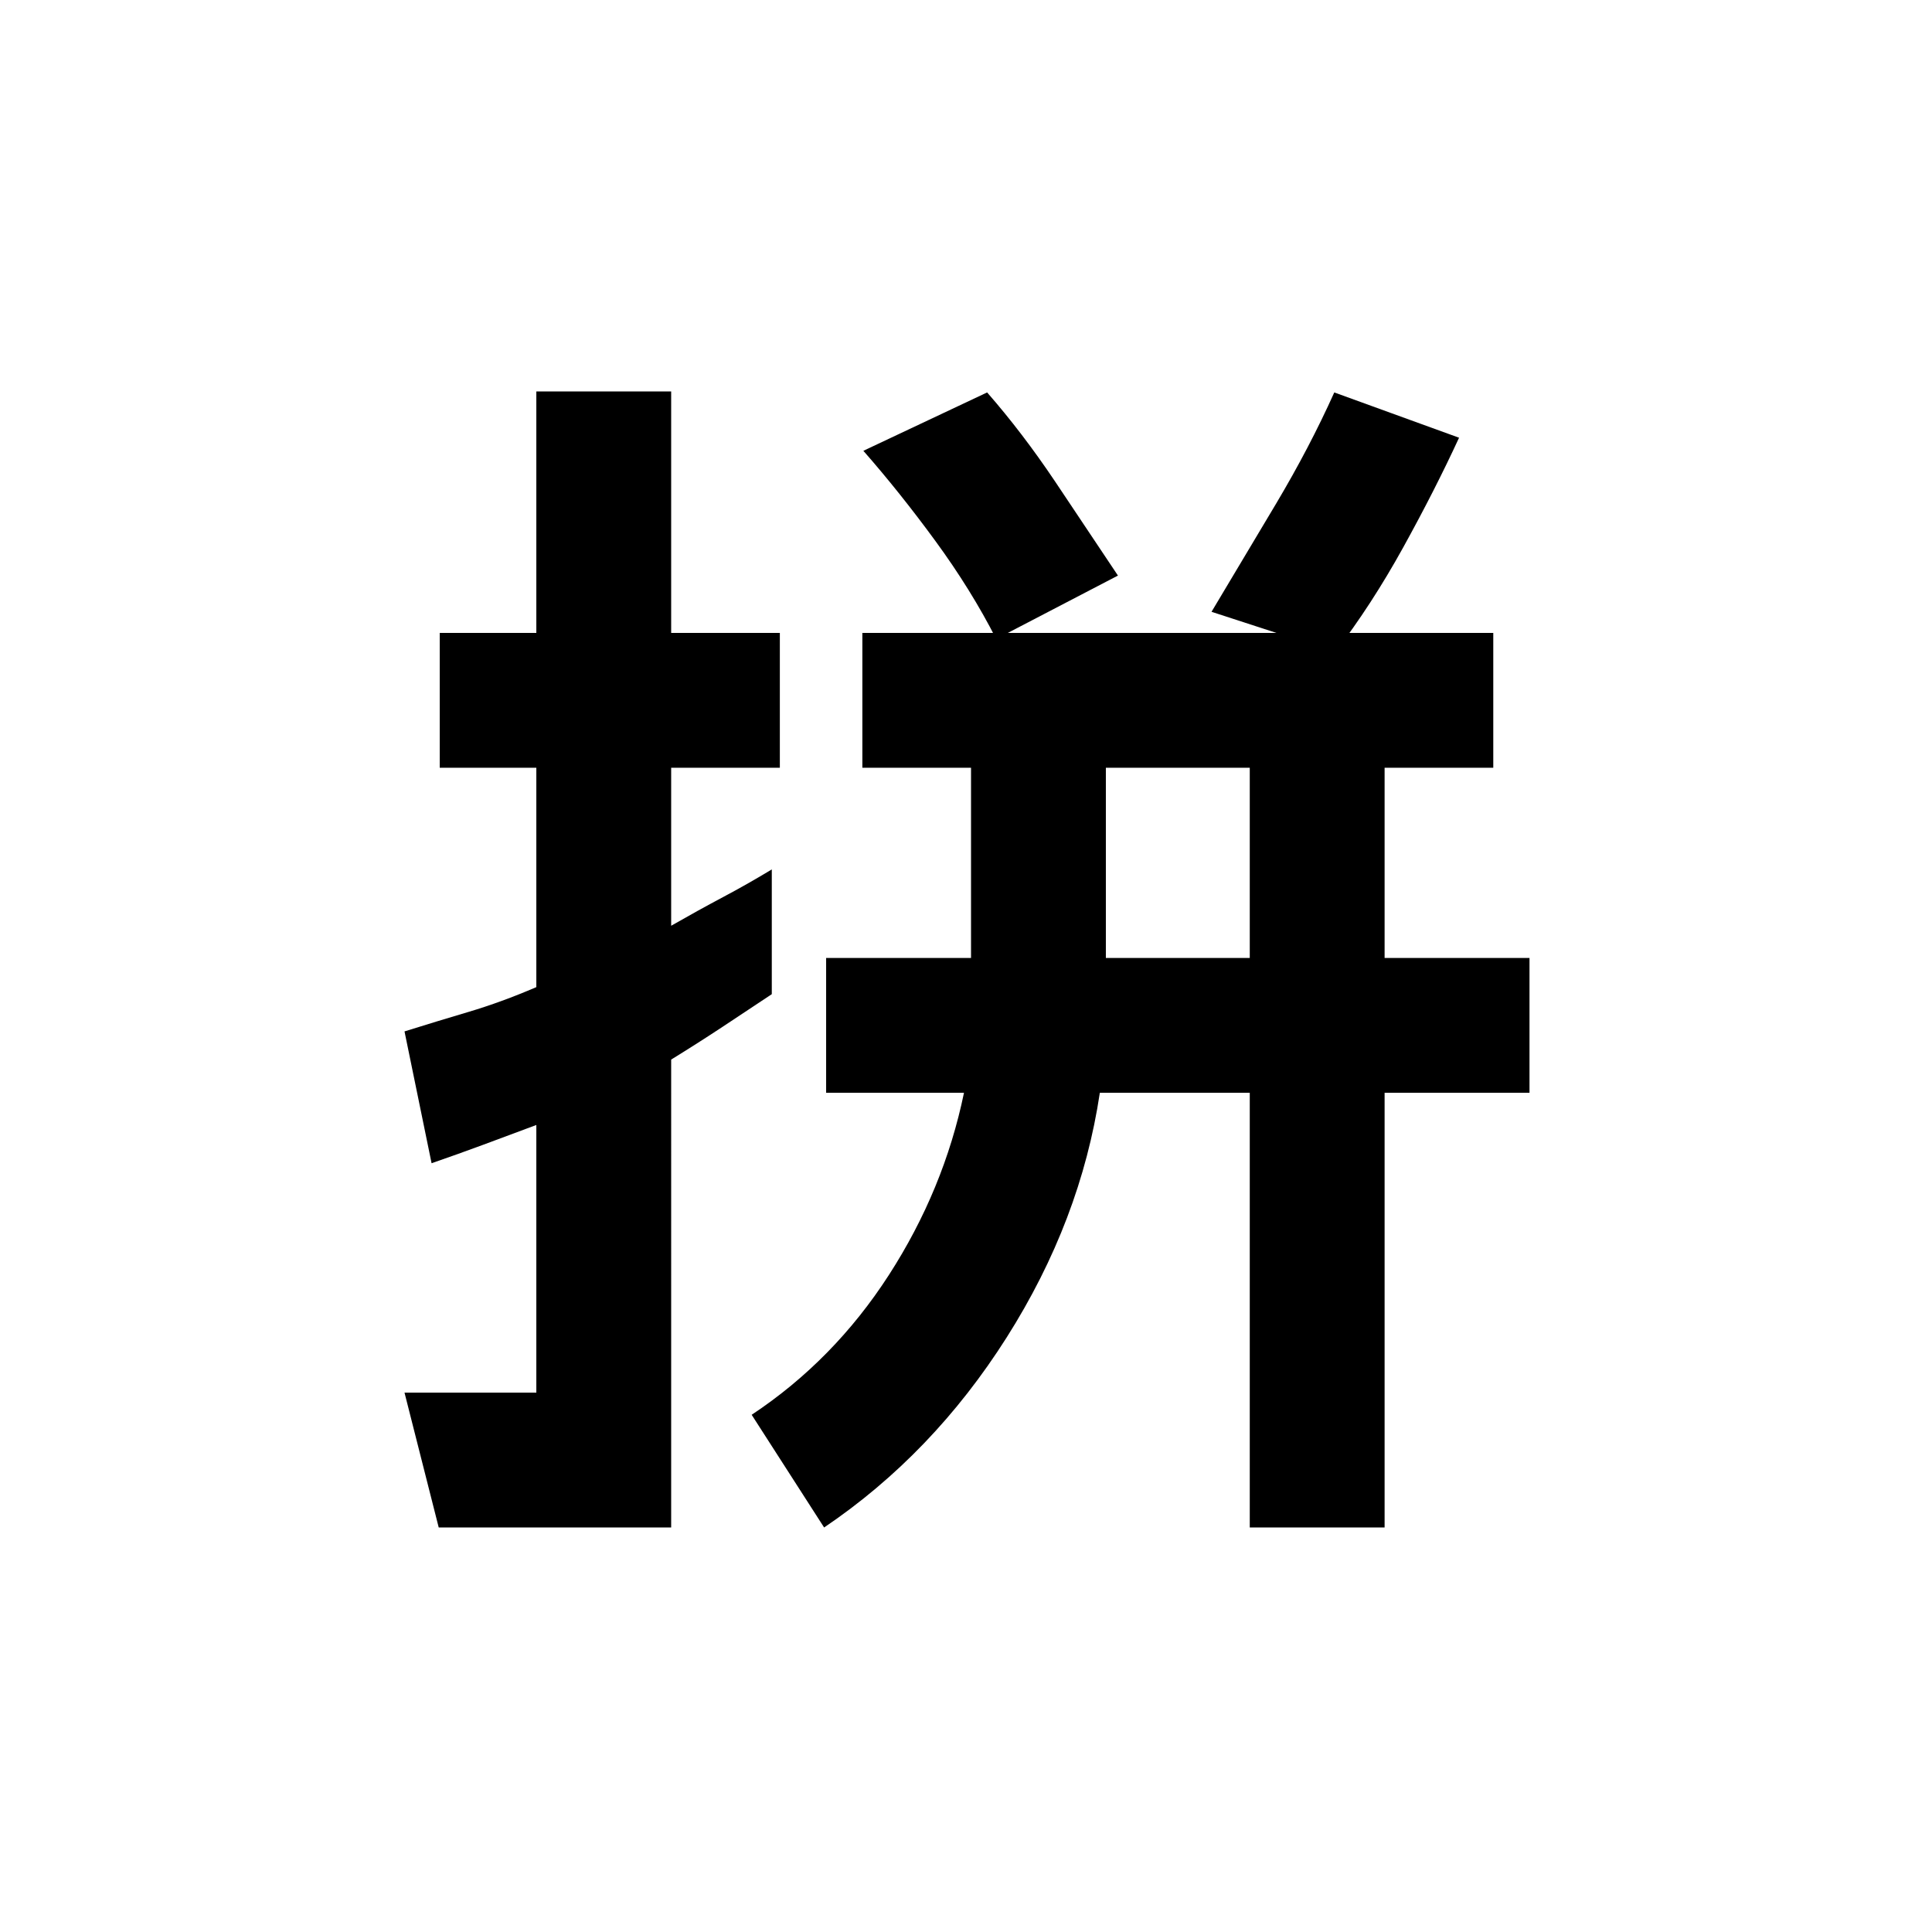 <svg xmlns="http://www.w3.org/2000/svg" height="20" viewBox="0 -960 960 960" width="20"><path d="M549.5-484H621v-94.5h-71.5v94.5ZM218-201l-17-67h65.5v-133q-13.27 4.95-26.13 9.73-12.87 4.77-25.92 9.27L201-447.5q16-5 32-9.75t33.5-12.25v-109h-48v-67h48v-120h67v120h54v67h-54v78.5q13.1-7.5 25.8-14.25Q372-521 383.5-528v62q-12 8-24.5 16.25t-25.5 16.25V-201H218Zm191.5 0-36-56q40.85-27.1 68.2-69.49Q469.04-368.88 479-417h-68.5v-67h72v-94.5h-54v-67H742v67h-54v94.5h72v67h-72v216h-67v-216h-74.5q-9.5 63.5-46.25 121.5T409.5-201Zm254-435L602-656q15.54-25.92 32.13-53.81Q650.72-737.69 663-765l62 22.5q-12 26-27.75 54.5t-33.75 52ZM495-642.5q-12.5-24.5-30.25-48.75T429-736l61.5-29q17.5 20 33.78 44.27 16.27 24.28 31.22 46.73L495-642.5Z"/></svg>